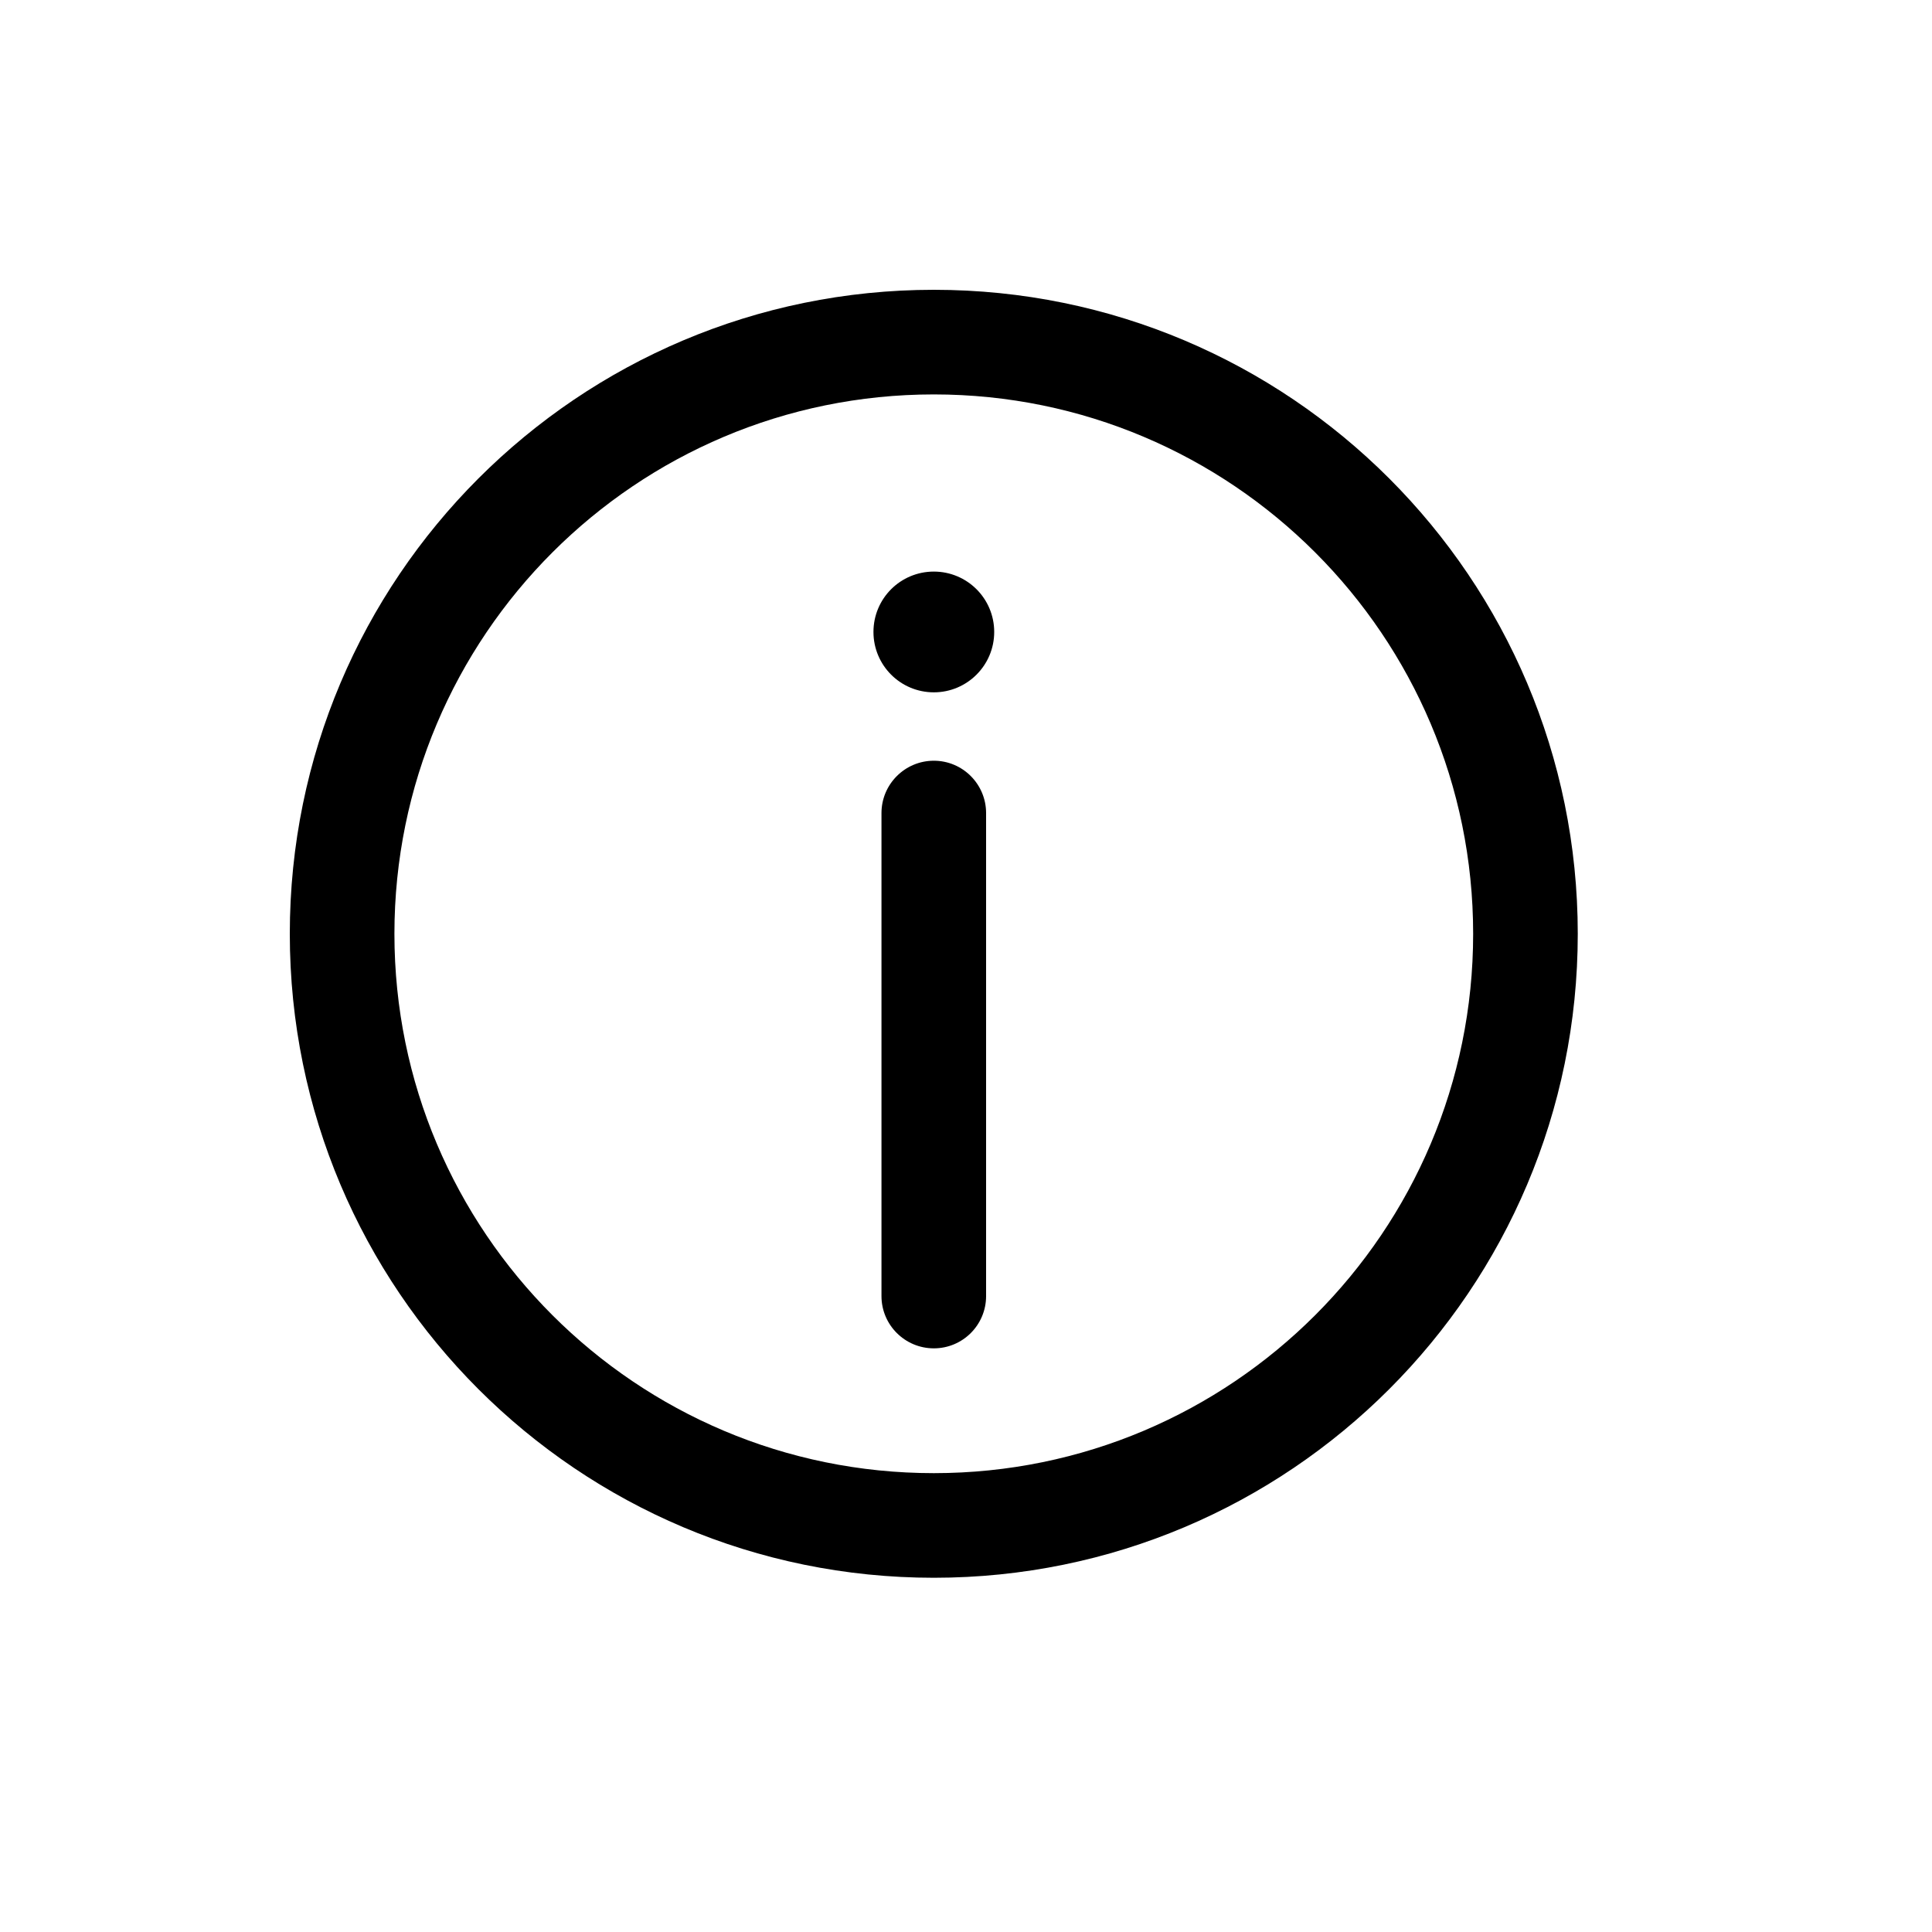 <svg width="20" height="20" viewBox="0 0 20 20" fill="none" xmlns="http://www.w3.org/2000/svg">
<path d="M10.292 6.542C10.292 6.887 10.012 7.167 9.667 7.167C9.321 7.167 9.042 6.887 9.042 6.542C9.042 6.196 9.321 5.917 9.667 5.917C10.012 5.917 10.292 6.196 10.292 6.542Z" fill="black"/>
<path d="M10.208 8.417C10.208 8.118 9.966 7.875 9.667 7.875C9.368 7.875 9.125 8.118 9.125 8.417V13.417C9.125 13.716 9.368 13.958 9.667 13.958C9.966 13.958 10.208 13.716 10.208 13.417V8.417Z" fill="black"/>
<path fill-rule="evenodd" clip-rule="evenodd" d="M9.667 16.333C13.349 16.333 16.333 13.349 16.333 9.667C16.333 5.985 13.349 3 9.667 3C5.985 3 3 5.985 3 9.667C3 13.349 5.985 16.333 9.667 16.333ZM9.667 15.25C12.75 15.25 15.25 12.75 15.25 9.667C15.25 6.583 12.75 4.083 9.667 4.083C6.583 4.083 4.083 6.583 4.083 9.667C4.083 12.75 6.583 15.25 9.667 15.25Z" fill="black"/>
</svg>
